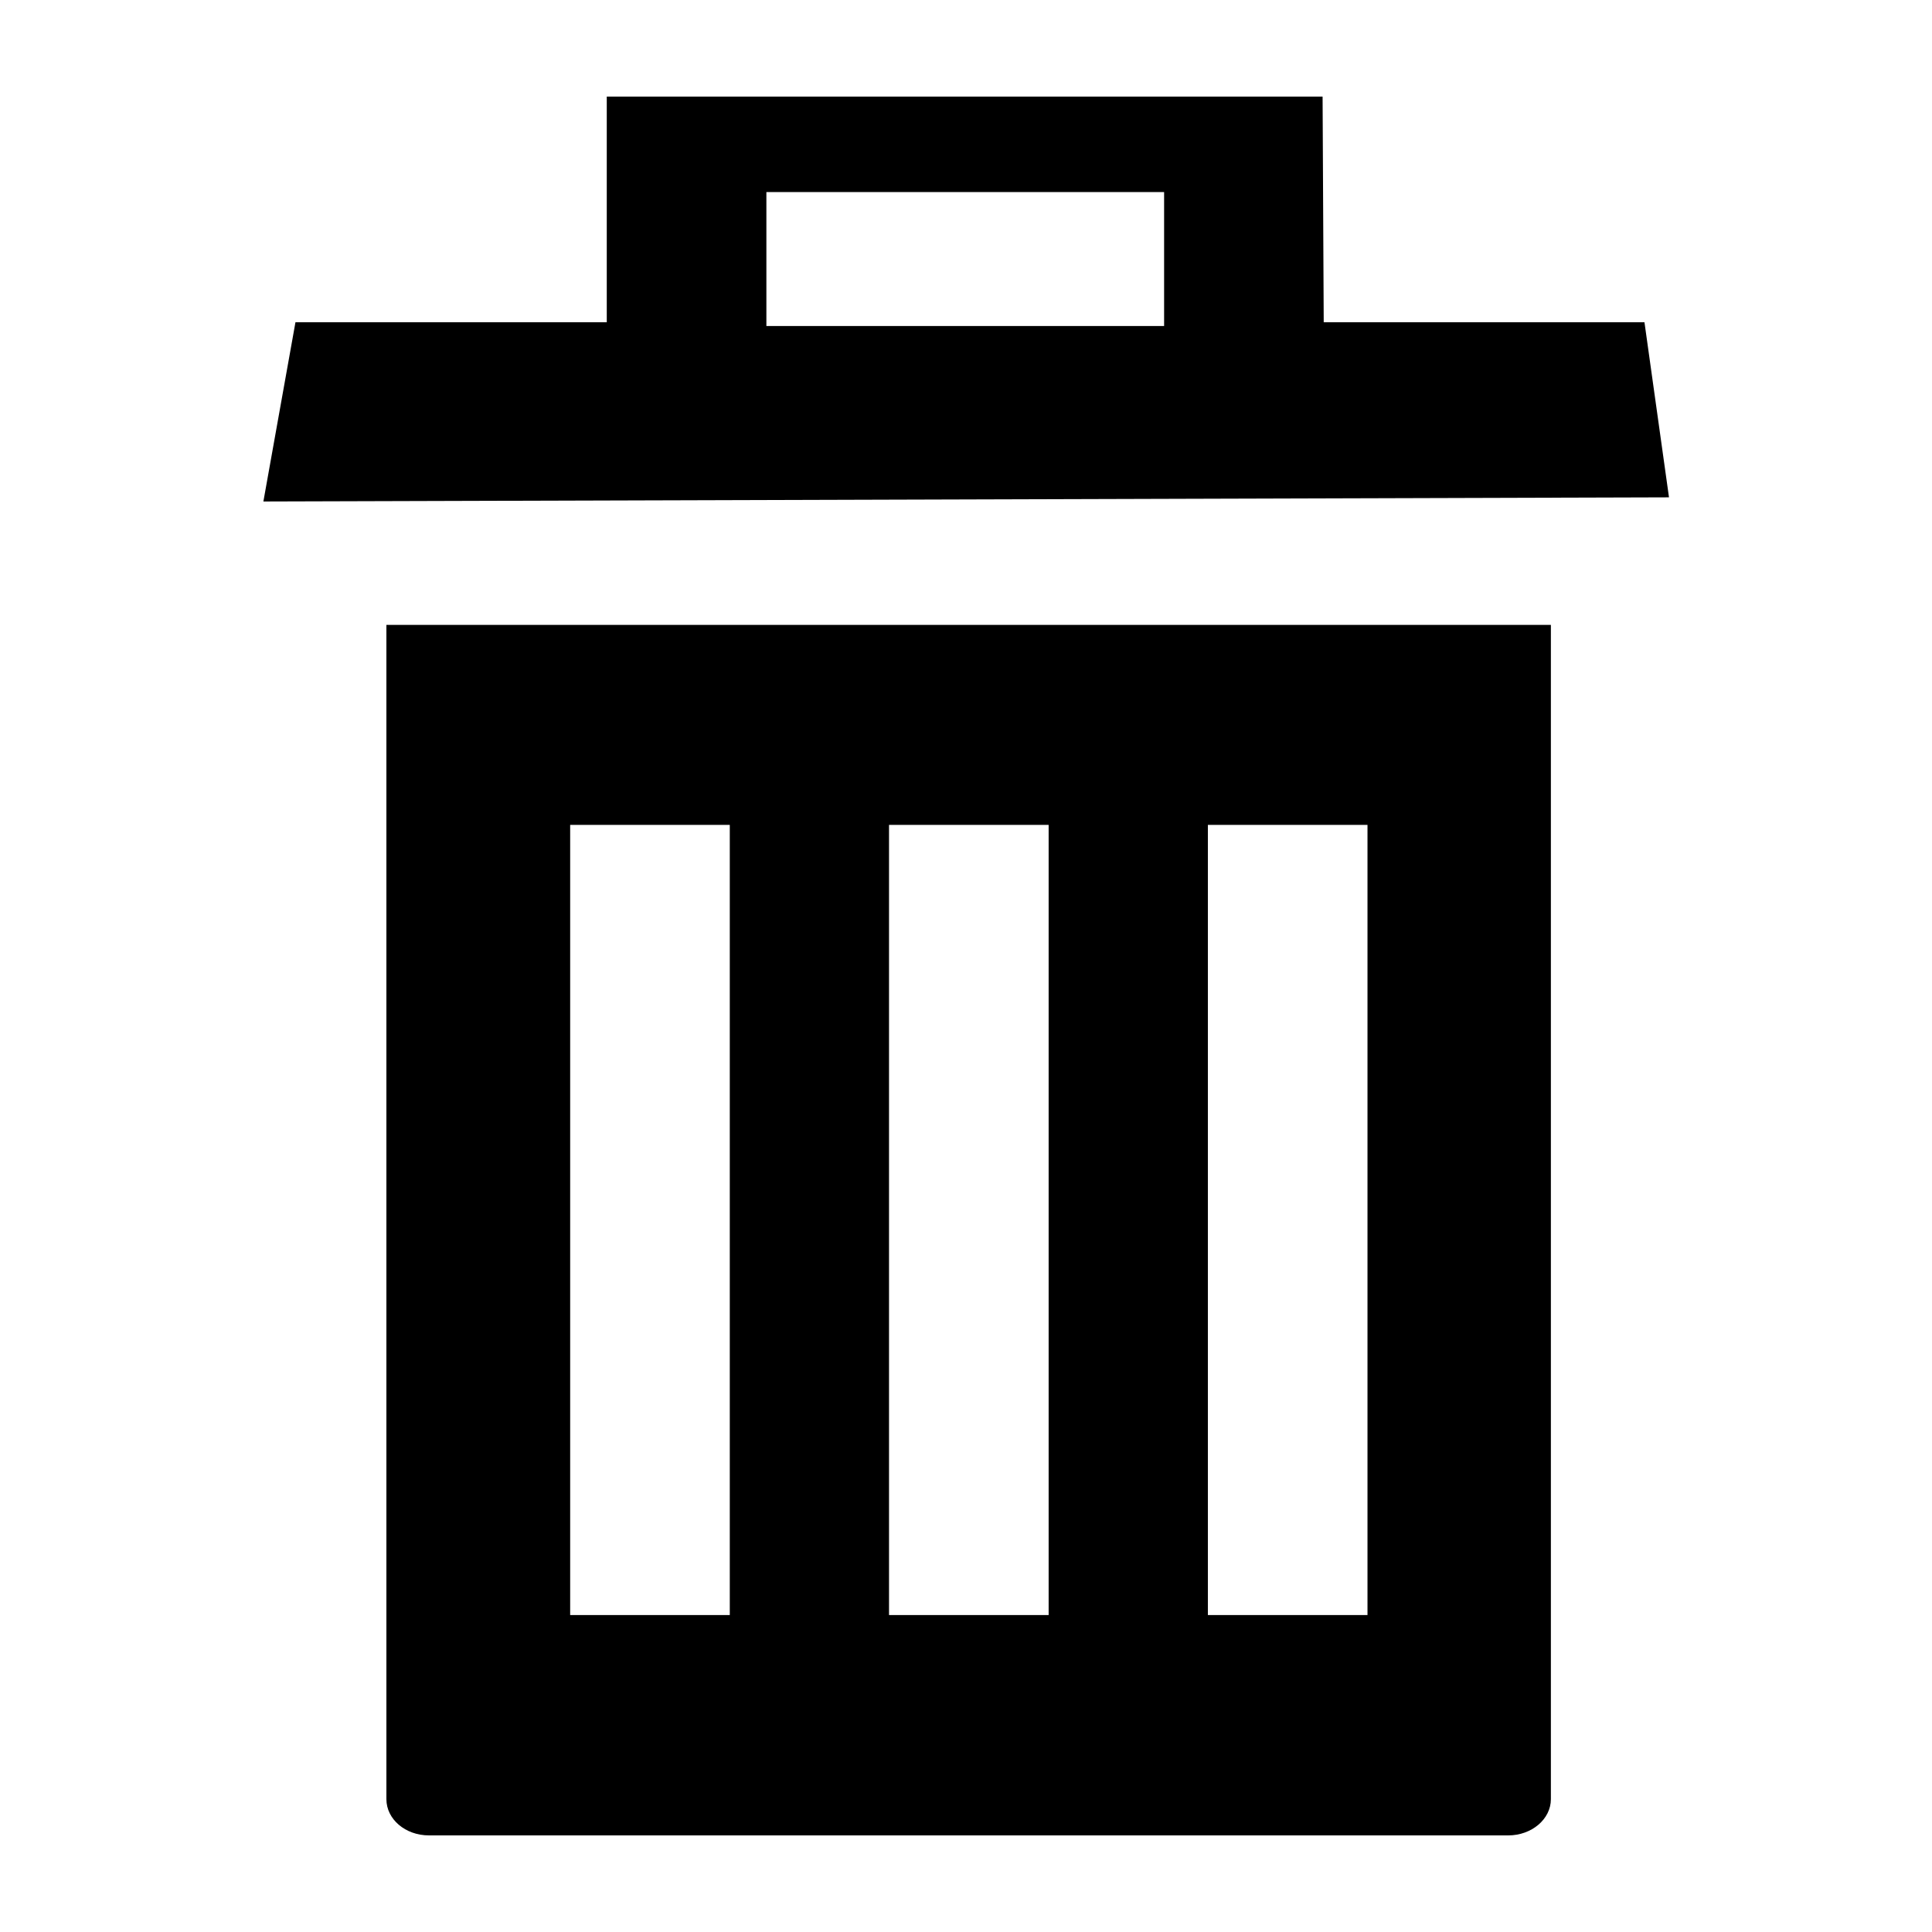 <?xml version="1.0" encoding="utf-8"?>
<!-- Generator: Adobe Illustrator 21.0.0, SVG Export Plug-In . SVG Version: 6.00 Build 0)  -->
<svg version="1.1" id="Capa_1" xmlns="http://www.w3.org/2000/svg" xmlns:xlink="http://www.w3.org/1999/xlink" x="0px" y="0px"
	 viewBox="0 0 512 512" style="enable-background:new 0 0 512 512;" xml:space="preserve">
<g>
	<path d="M102.4,476.8c0,5.3,5,9.6,11.3,9.6h286c6.2,0,11.3-4.3,11.3-9.6V165.6H102.4V476.8L102.4,476.8z M320.1,218.6h42.3V428
		h-42.3V218.6z M235.6,218.6h42.3V428h-42.3L235.6,218.6L235.6,218.6z M151.1,218.6h42.3V428h-42.3V218.6z"/>
	<path d="M350.5,25.6H160.8v59.8H78.3l-8.5,47.5l372.5-1.1l-6.5-46.4h-85L350.5,25.6z M308.5,86.4H203.1v-7.9V66.7V50.9h105.4v15.9
		v11.7V86.4z"/>
</g>
</svg>
